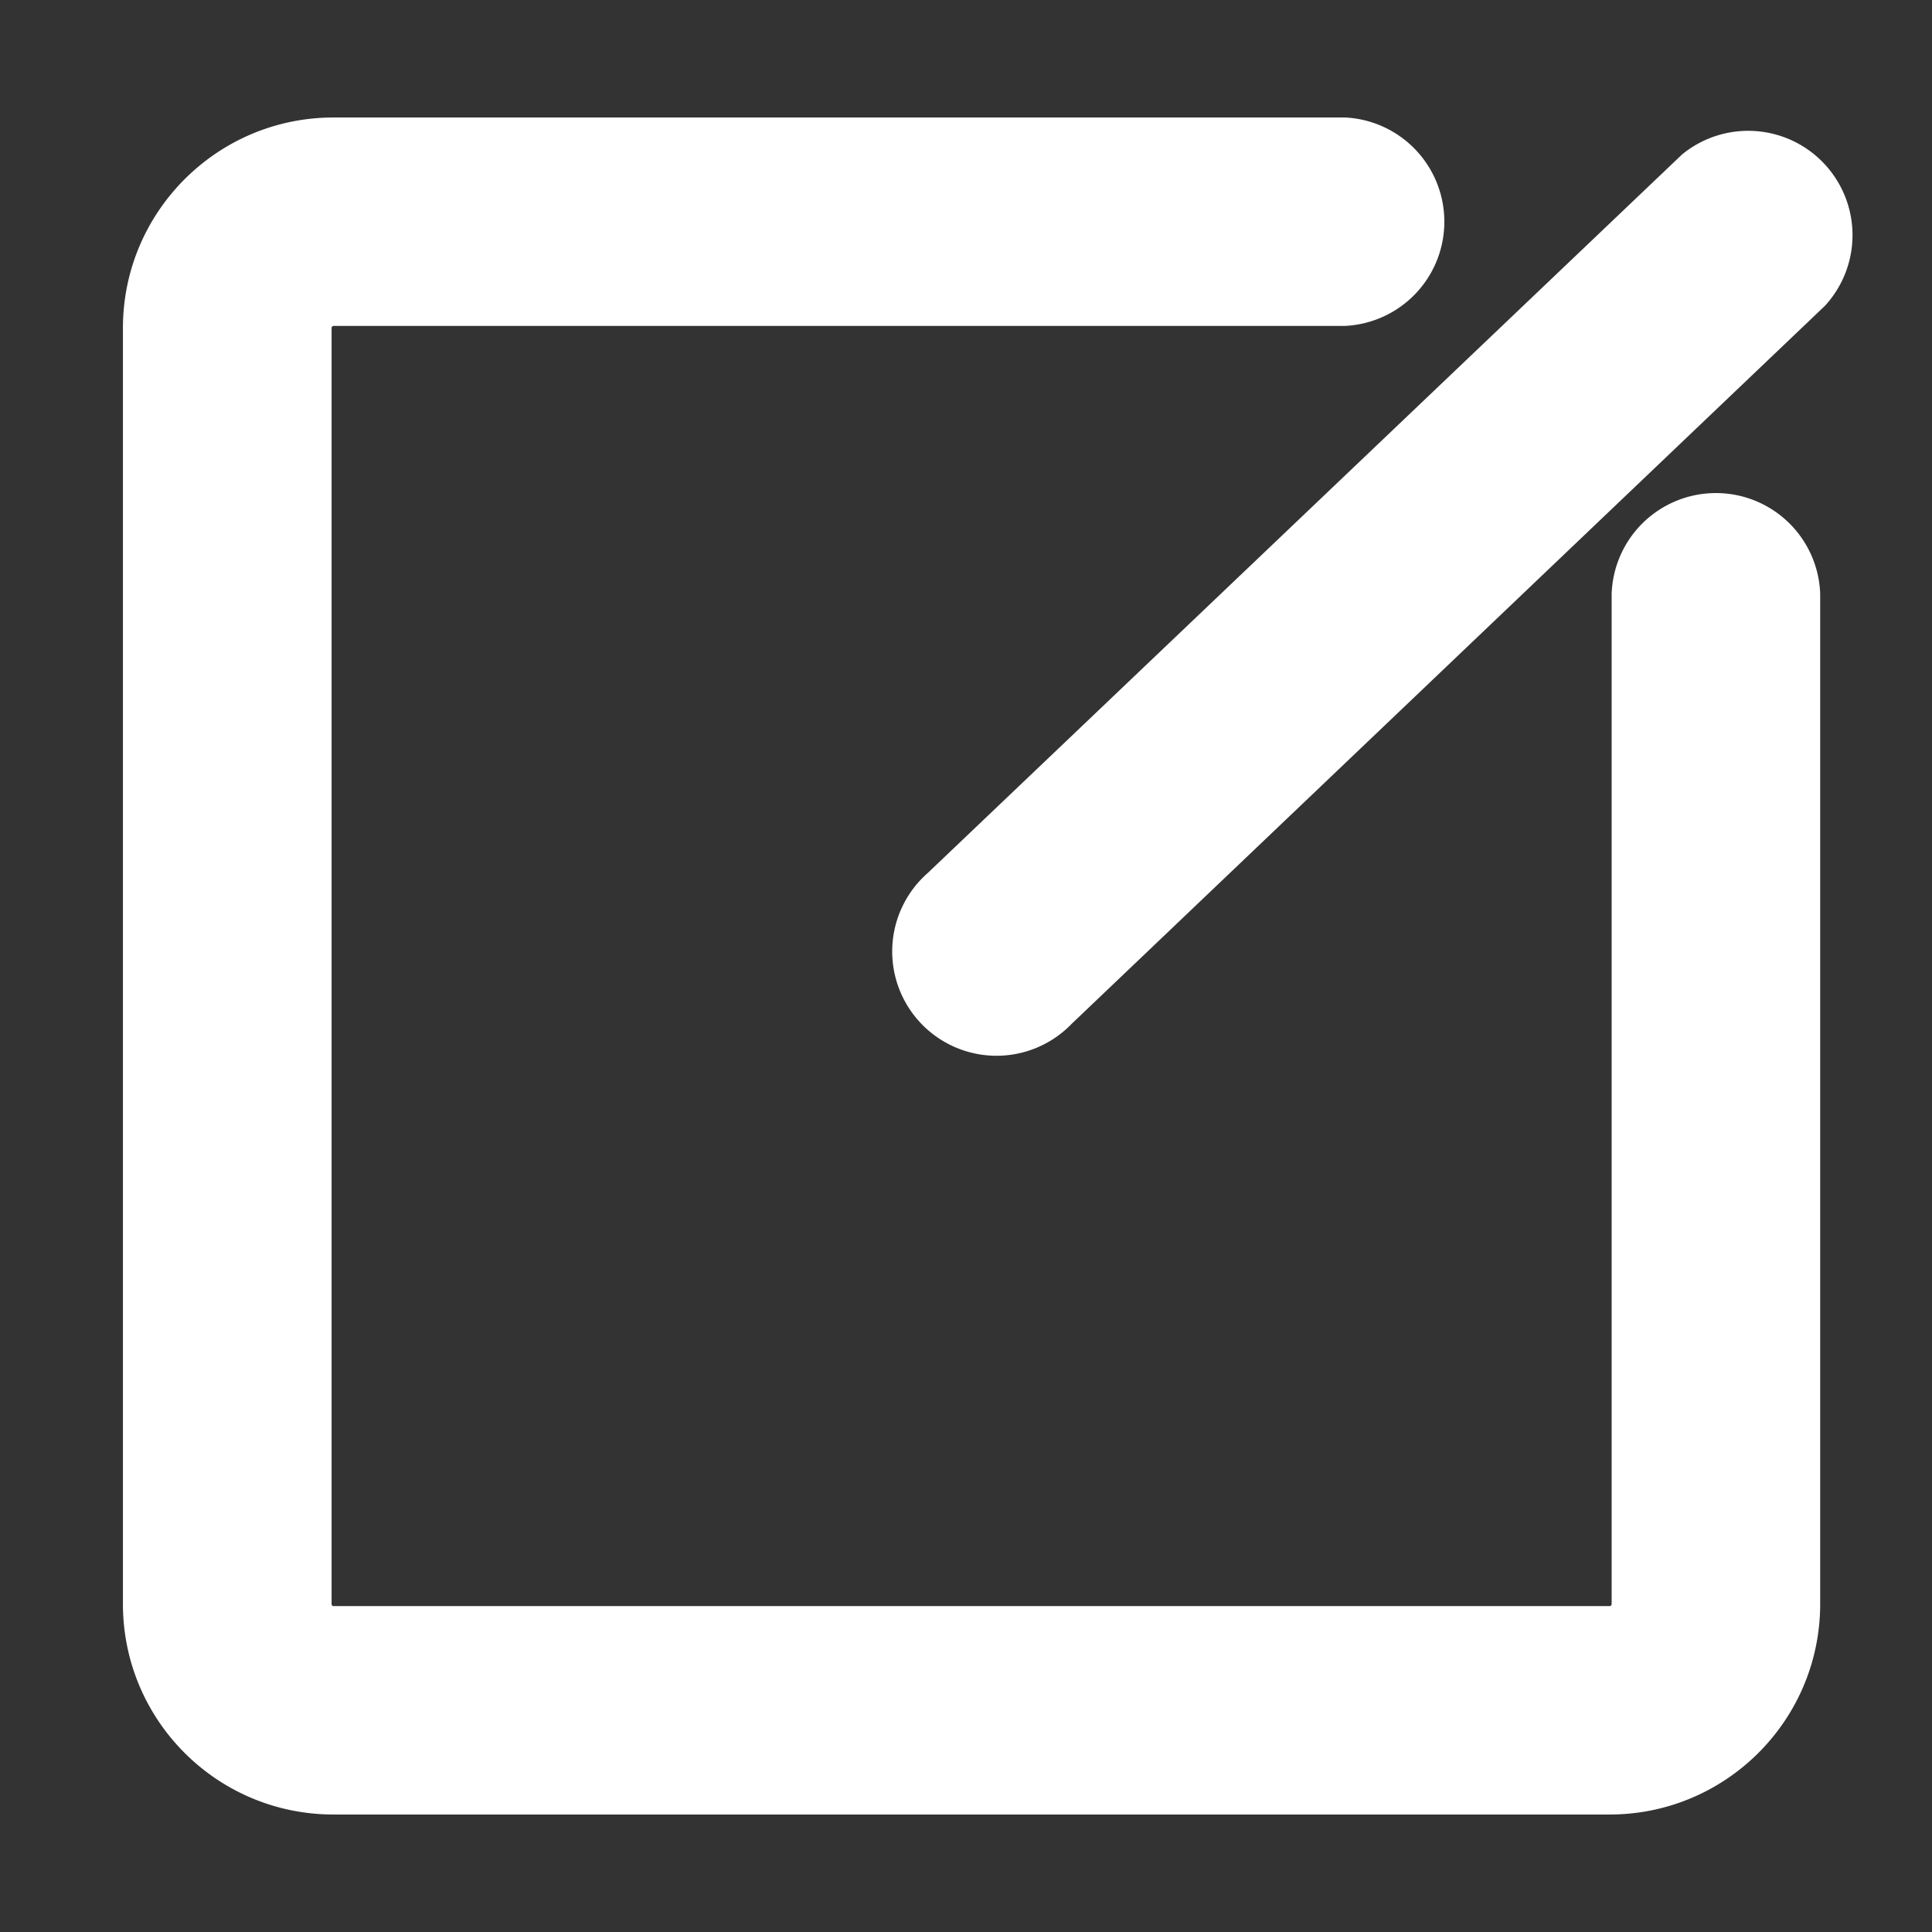 <?xml version="1.0" standalone="no"?><!DOCTYPE svg PUBLIC "-//W3C//DTD SVG 1.1//EN" "http://www.w3.org/Graphics/SVG/1.1/DTD/svg11.dtd"><svg class="icon" width="200px" height="200.00px" viewBox="0 0 1024 1024" version="1.1" xmlns="http://www.w3.org/2000/svg"><rect x="0" y="0" width="1024" height="1024" fill="#333333" stroke="none"/><path fill="#ffffff" d="M854.208 314.752a55.296 55.296 0 0 1 110.528 0v535.36c0 61.632-49.984 111.616-111.616 111.616H176.768c-61.696 0-111.616-49.92-111.616-111.616V173.888c0-61.632 50.048-111.616 111.616-111.616h536.128a55.296 55.296 0 0 1 0 110.464H176.768a1.152 1.152 0 0 0-1.024 1.024v676.352c0 0.64 0.384 1.152 1.024 1.152H853.12c0.576 0 1.024-0.448 1.088-1.024V314.688v0.064z m36.864-232.512a55.296 55.296 0 0 1 76.16 79.872L567.936 542.72a55.296 55.296 0 1 1-76.224-80l399.424-380.48z"  /></svg>